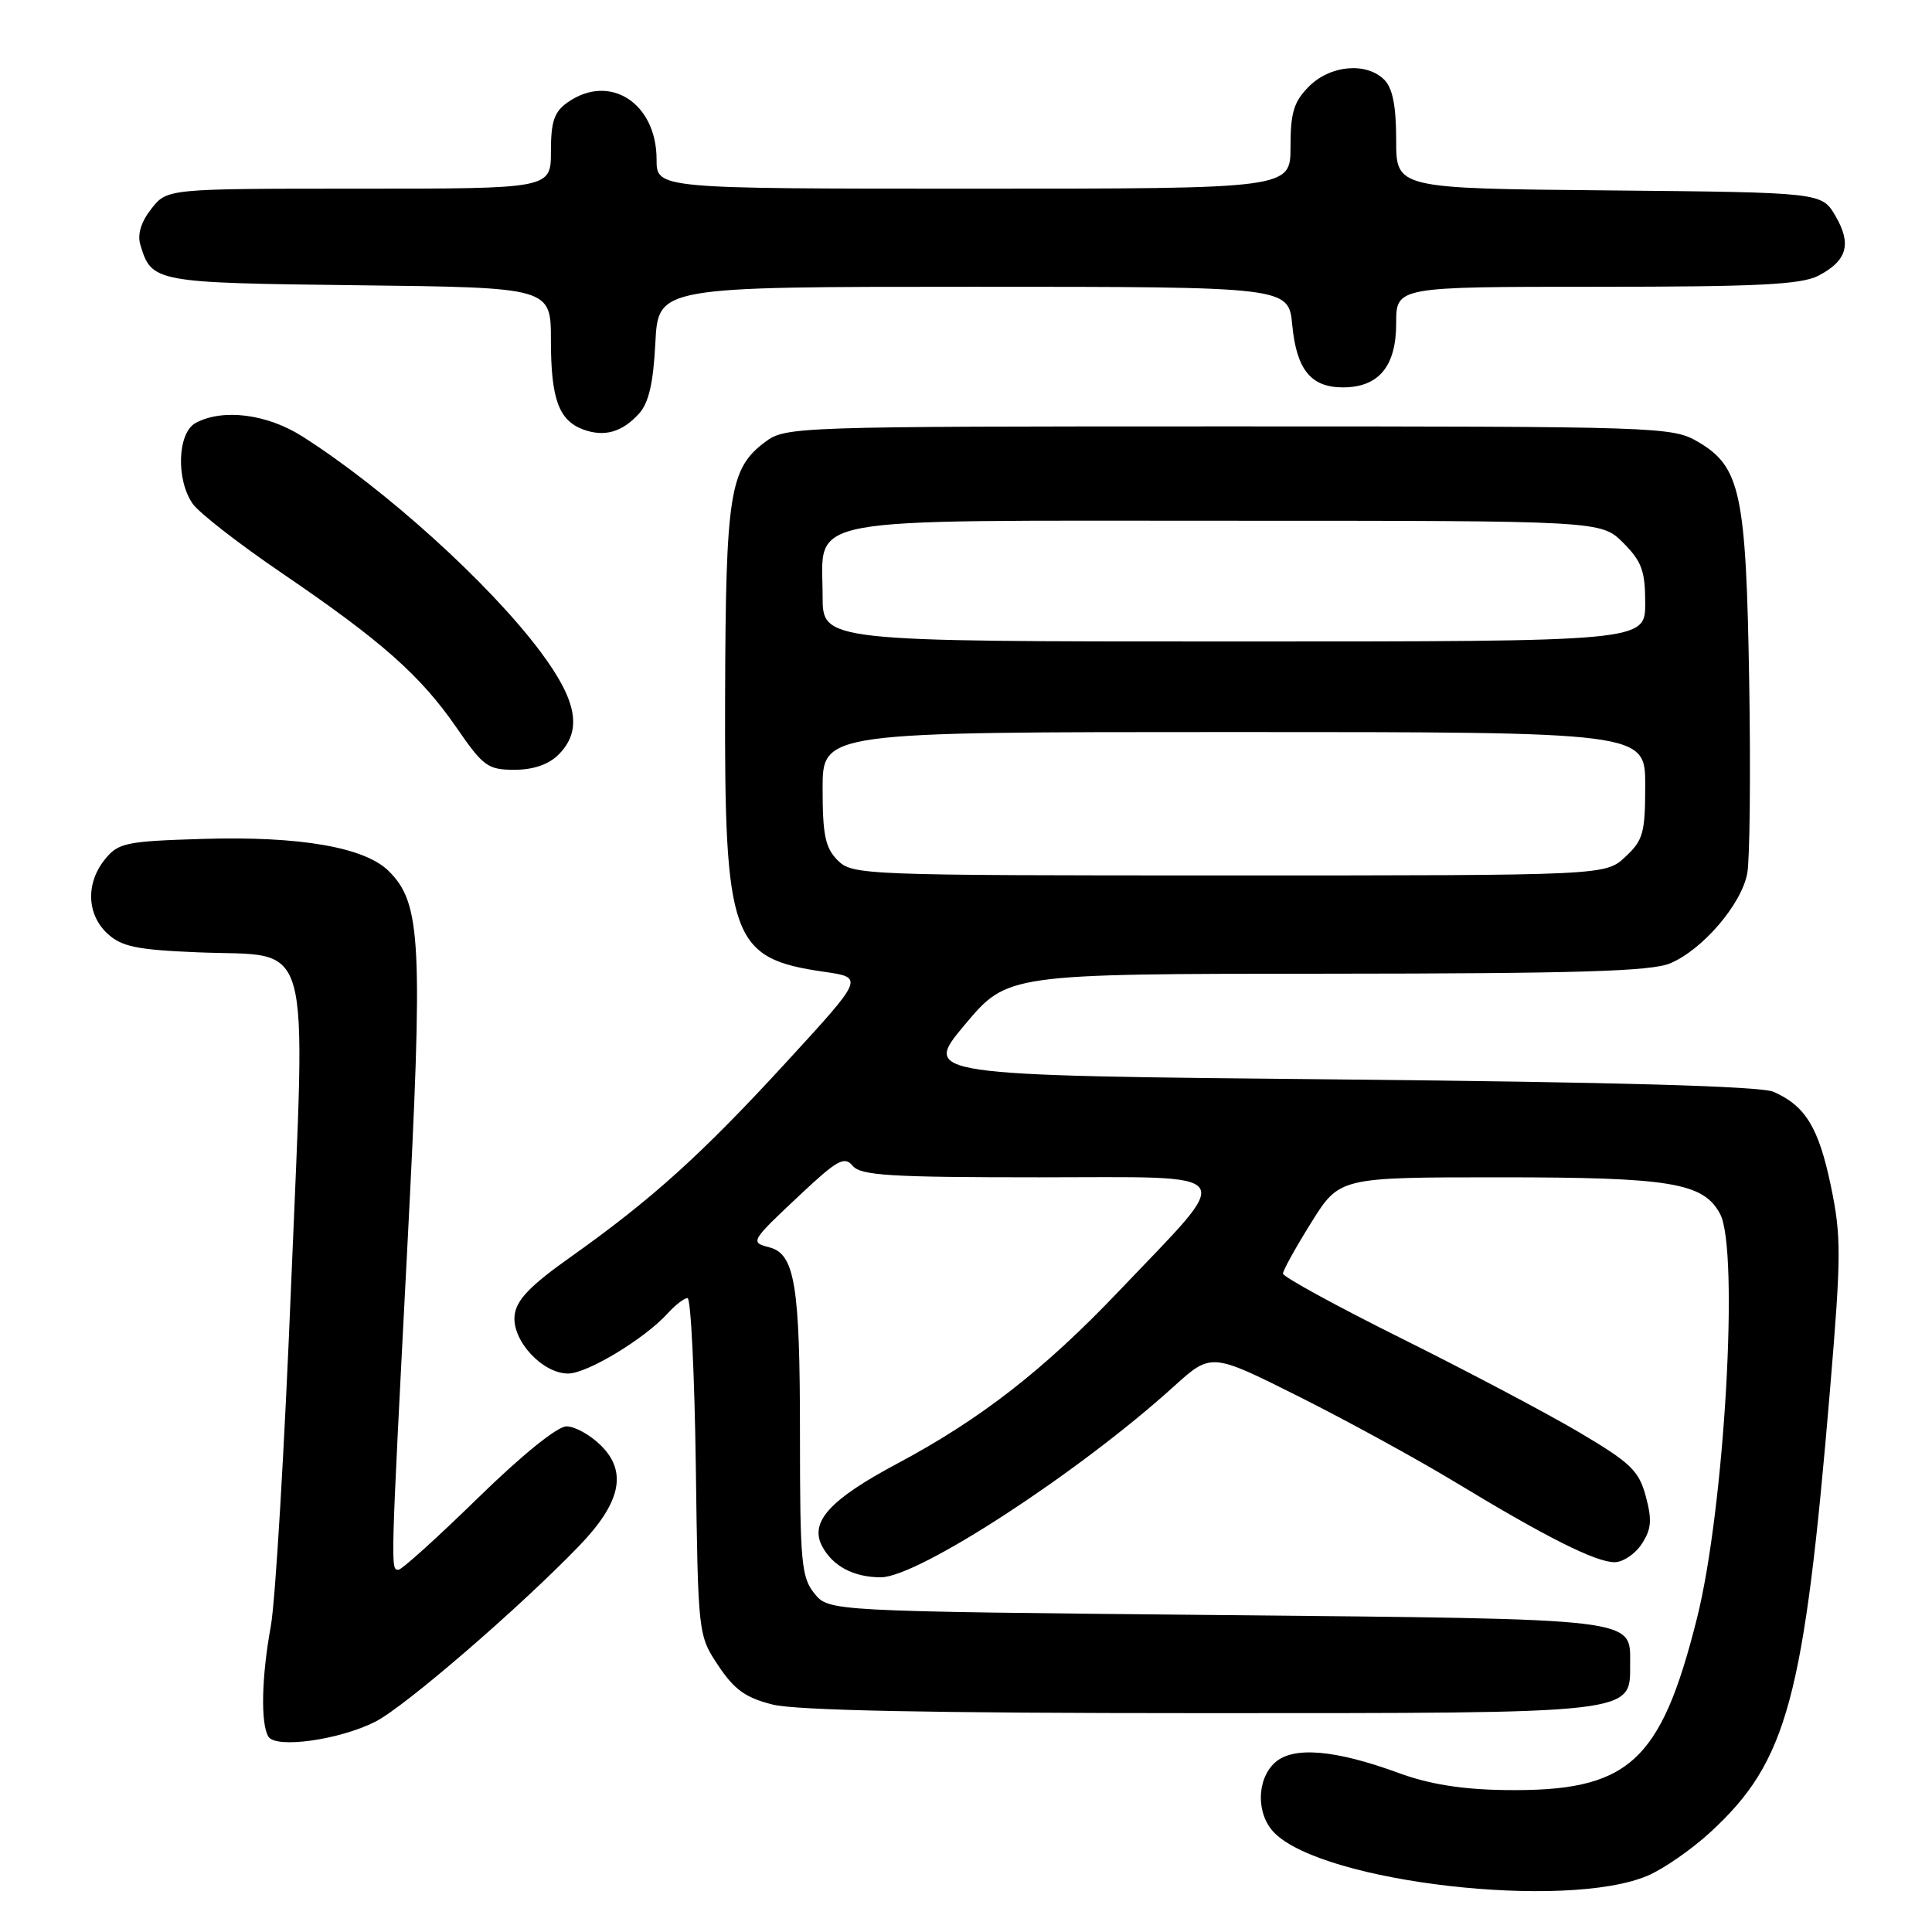 <?xml version="1.0" encoding="UTF-8" standalone="no"?>
<!DOCTYPE svg PUBLIC "-//W3C//DTD SVG 1.1//EN" "http://www.w3.org/Graphics/SVG/1.1/DTD/svg11.dtd" >
<svg xmlns="http://www.w3.org/2000/svg" xmlns:xlink="http://www.w3.org/1999/xlink" version="1.1" viewBox="0 0 256 256">
 <g >
 <path fill="currentColor"
d=" M 218.32 248.54 C 220.42 247.65 224.16 245.05 226.64 242.77 C 236.84 233.37 239.05 225.17 242.50 184.00 C 243.98 166.32 243.99 163.81 242.59 157.10 C 240.98 149.41 239.23 146.53 235.00 144.67 C 233.33 143.93 214.28 143.39 177.35 143.03 C 122.21 142.50 122.21 142.50 127.85 135.77 C 133.50 129.04 133.50 129.04 175.78 129.02 C 208.99 129.00 218.76 128.71 221.30 127.65 C 225.59 125.85 230.75 119.84 231.52 115.73 C 231.86 113.91 231.98 102.54 231.78 90.46 C 231.37 65.33 230.63 61.85 225.00 58.55 C 221.58 56.55 220.18 56.50 162.82 56.50 C 105.18 56.50 104.10 56.54 101.39 58.56 C 96.68 62.08 96.16 65.36 96.08 92.23 C 95.98 124.49 96.87 126.99 109.22 128.77 C 114.49 129.53 114.49 129.53 104.24 140.69 C 92.98 152.96 86.39 158.91 75.62 166.55 C 70.24 170.36 68.42 172.25 68.19 174.28 C 67.80 177.59 71.85 182.00 75.28 182.00 C 77.81 182.00 85.43 177.39 88.48 174.02 C 89.49 172.91 90.67 172.00 91.10 172.00 C 91.54 172.00 92.03 182.05 92.20 194.33 C 92.50 216.62 92.50 216.66 95.17 220.69 C 97.29 223.88 98.79 224.96 102.37 225.86 C 105.46 226.64 123.35 227.00 158.98 227.00 C 217.14 227.00 216.00 227.13 216.00 220.51 C 216.00 214.36 217.61 214.55 161.26 214.00 C 109.82 213.50 109.82 213.50 107.91 211.14 C 106.18 209.00 106.00 207.00 106.00 189.95 C 106.00 170.29 105.32 166.16 101.95 165.28 C 99.36 164.60 99.42 164.51 106.11 158.23 C 110.97 153.67 111.90 153.17 112.99 154.48 C 114.05 155.76 117.96 156.00 137.69 156.00 C 164.74 156.00 163.84 154.71 148.24 171.10 C 138.31 181.53 129.93 188.05 118.88 193.94 C 109.93 198.71 107.23 201.69 108.95 204.91 C 110.36 207.54 113.13 209.00 116.72 209.00 C 121.64 209.00 142.91 195.15 155.53 183.72 C 160.49 179.23 160.49 179.23 172.12 185.06 C 178.51 188.26 187.87 193.39 192.92 196.45 C 204.86 203.69 211.45 207.00 213.94 207.00 C 215.05 207.00 216.67 205.91 217.54 204.58 C 218.82 202.63 218.92 201.42 218.08 198.28 C 217.16 194.87 216.09 193.84 209.27 189.80 C 204.99 187.27 194.41 181.68 185.75 177.37 C 177.09 173.06 170.00 169.18 170.00 168.76 C 170.00 168.34 171.69 165.29 173.75 161.99 C 177.49 156.00 177.49 156.00 198.78 156.00 C 221.40 156.00 225.71 156.72 227.92 160.85 C 230.47 165.62 228.51 199.94 224.85 214.46 C 220.02 233.66 215.78 237.43 199.33 237.19 C 193.70 237.11 189.34 236.41 185.33 234.93 C 176.91 231.84 171.35 231.37 168.94 233.55 C 166.47 235.79 166.44 240.44 168.88 242.88 C 175.46 249.46 207.52 253.13 218.32 248.54 Z  M 49.76 228.12 C 53.66 226.13 68.78 213.09 76.73 204.85 C 82.25 199.13 83.15 195.05 79.66 191.57 C 78.25 190.15 76.18 189.00 75.06 189.00 C 73.85 189.00 69.13 192.82 63.32 198.50 C 57.97 203.72 53.24 208.00 52.80 208.00 C 51.74 208.00 51.74 208.25 53.98 165.11 C 56.07 124.79 55.82 119.73 51.53 115.44 C 48.35 112.26 39.73 110.77 26.83 111.16 C 16.67 111.47 15.67 111.68 13.91 113.86 C 11.34 117.03 11.49 121.18 14.25 123.72 C 16.12 125.44 18.13 125.86 26.27 126.19 C 41.62 126.82 40.51 122.86 38.58 170.12 C 37.70 191.78 36.49 212.20 35.88 215.50 C 34.65 222.22 34.52 228.42 35.57 230.12 C 36.57 231.73 45.01 230.54 49.76 228.12 Z  M 74.00 100.00 C 77.19 96.81 76.51 92.90 71.62 86.36 C 64.85 77.30 50.98 64.76 40.05 57.82 C 35.37 54.85 29.53 54.11 25.93 56.04 C 23.52 57.33 23.29 63.55 25.54 66.76 C 26.39 67.97 31.73 72.12 37.41 75.98 C 50.57 84.94 55.74 89.52 60.51 96.44 C 64.03 101.55 64.64 102.00 68.17 102.00 C 70.67 102.00 72.70 101.30 74.00 100.00 Z  M 84.67 54.81 C 85.97 53.38 86.57 50.75 86.84 45.41 C 87.22 38.00 87.22 38.00 128.98 38.00 C 170.75 38.00 170.75 38.00 171.23 43.07 C 171.80 48.99 173.71 51.33 177.94 51.33 C 182.68 51.33 185.00 48.55 185.00 42.85 C 185.00 38.00 185.00 38.00 211.55 38.00 C 232.90 38.00 238.65 37.71 240.93 36.54 C 244.75 34.56 245.39 32.35 243.21 28.62 C 241.39 25.50 241.39 25.50 213.19 25.23 C 185.00 24.97 185.00 24.97 185.00 18.56 C 185.00 14.06 184.53 11.67 183.43 10.57 C 181.05 8.20 176.29 8.62 173.45 11.45 C 171.44 13.47 171.00 14.90 171.00 19.45 C 171.00 25.00 171.00 25.00 129.00 25.00 C 87.00 25.00 87.00 25.00 87.00 21.13 C 87.00 13.65 80.79 9.65 75.22 13.56 C 73.44 14.81 73.00 16.08 73.00 20.06 C 73.00 25.00 73.00 25.00 47.57 25.00 C 22.15 25.00 22.15 25.00 20.06 27.66 C 18.70 29.38 18.19 31.05 18.59 32.41 C 20.09 37.42 20.40 37.48 47.53 37.80 C 73.00 38.10 73.00 38.10 73.00 45.11 C 73.00 52.85 74.04 55.71 77.28 56.91 C 80.08 57.94 82.44 57.27 84.67 54.81 Z  M 111.00 114.00 C 109.36 112.36 109.00 110.67 109.00 104.50 C 109.00 97.00 109.00 97.00 163.50 97.00 C 218.00 97.00 218.00 97.00 218.00 104.05 C 218.00 110.38 217.73 111.34 215.35 113.55 C 212.71 116.00 212.71 116.00 162.85 116.00 C 114.33 116.00 112.95 115.95 111.00 114.00 Z  M 109.00 79.00 C 109.00 68.25 105.01 69.00 162.58 69.00 C 212.15 69.00 212.15 69.00 215.08 71.92 C 217.54 74.39 218.00 75.65 218.00 79.92 C 218.00 85.00 218.00 85.00 163.50 85.00 C 109.00 85.00 109.00 85.00 109.00 79.00 Z "/>
</g>
</svg>